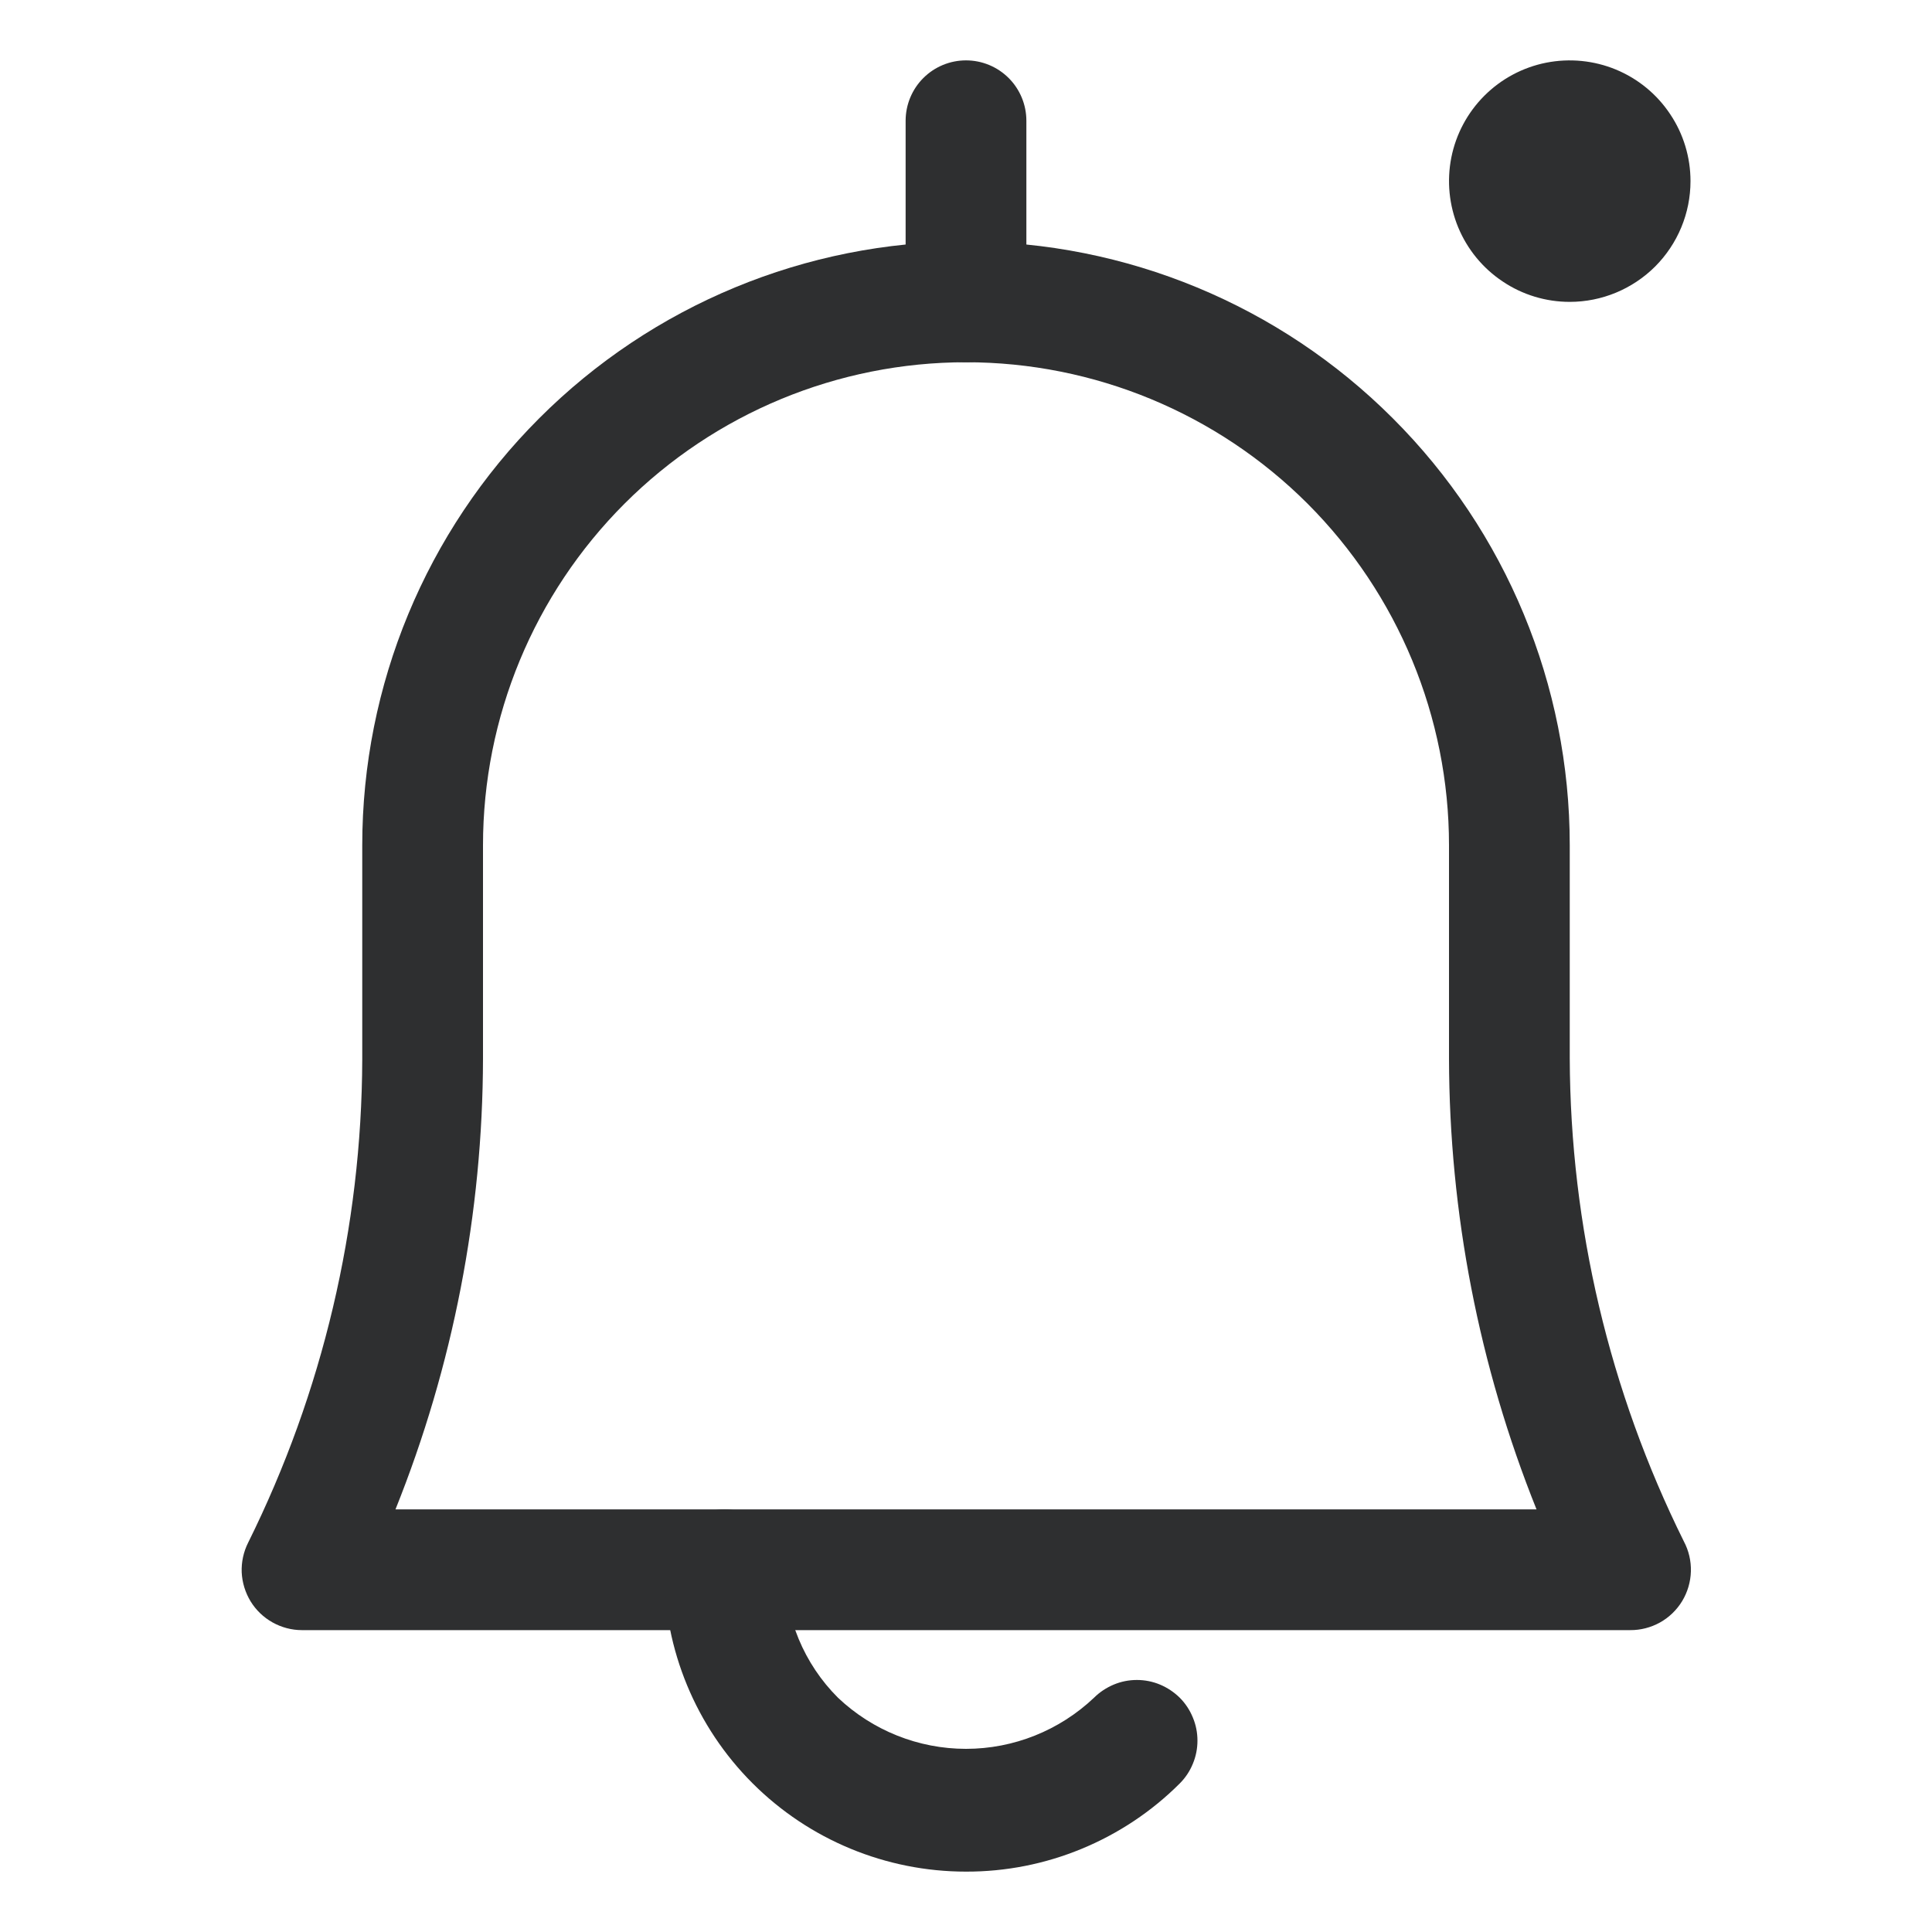 <svg width="20" height="20" viewBox="0 0 20 20" fill="none" xmlns="http://www.w3.org/2000/svg">
<path d="M16.875 16.875H3.125C3.019 16.875 2.914 16.847 2.821 16.795C2.728 16.743 2.65 16.668 2.594 16.577C2.539 16.486 2.507 16.383 2.502 16.276C2.498 16.17 2.521 16.064 2.569 15.969C3.34 14.414 3.744 12.704 3.75 10.969V8.75C3.75 7.092 4.409 5.503 5.581 4.331C6.753 3.158 8.342 2.5 10 2.5C11.658 2.5 13.247 3.158 14.419 4.331C15.592 5.503 16.25 7.092 16.25 8.75V10.956C16.256 12.691 16.66 14.402 17.431 15.956C17.482 16.052 17.507 16.159 17.504 16.267C17.501 16.375 17.47 16.481 17.414 16.574C17.358 16.666 17.279 16.743 17.184 16.796C17.09 16.848 16.983 16.876 16.875 16.875V16.875ZM4.094 15.625H15.906C15.31 14.14 15.003 12.556 15 10.956V8.75C15 7.424 14.473 6.152 13.536 5.214C12.598 4.277 11.326 3.75 10 3.75C8.674 3.75 7.402 4.277 6.465 5.214C5.527 6.152 5 7.424 5 8.75V10.956C4.997 12.556 4.69 14.14 4.094 15.625V15.625Z" fill="#2E2F30"/>
<path d="M10 19.375C9.171 19.375 8.376 19.046 7.79 18.46C7.204 17.874 6.875 17.079 6.875 16.25C6.875 16.084 6.941 15.925 7.058 15.808C7.175 15.691 7.334 15.625 7.5 15.625C7.666 15.625 7.825 15.691 7.942 15.808C8.059 15.925 8.125 16.084 8.125 16.25C8.125 16.747 8.323 17.224 8.675 17.575C9.033 17.914 9.507 18.104 10 18.104C10.493 18.104 10.967 17.914 11.325 17.575C11.383 17.517 11.453 17.471 11.529 17.439C11.605 17.407 11.686 17.391 11.769 17.391C11.851 17.391 11.933 17.407 12.009 17.439C12.085 17.471 12.154 17.517 12.213 17.575C12.271 17.633 12.317 17.703 12.348 17.779C12.38 17.855 12.396 17.936 12.396 18.019C12.396 18.101 12.38 18.183 12.348 18.259C12.317 18.335 12.271 18.404 12.213 18.462C11.922 18.753 11.577 18.982 11.197 19.139C10.817 19.296 10.411 19.376 10 19.375Z" fill="#2E2F30"/>
<path d="M10 3.75C9.834 3.75 9.675 3.684 9.558 3.567C9.441 3.45 9.375 3.291 9.375 3.125V1.25C9.375 1.084 9.441 0.925 9.558 0.808C9.675 0.691 9.834 0.625 10 0.625C10.166 0.625 10.325 0.691 10.442 0.808C10.559 0.925 10.625 1.084 10.625 1.25V3.125C10.625 3.291 10.559 3.45 10.442 3.567C10.325 3.684 10.166 3.75 10 3.75Z" fill="#2E2F30"/>
<path d="M16.25 3.125C16.003 3.125 15.761 3.052 15.556 2.914C15.35 2.777 15.19 2.582 15.095 2.353C15.001 2.125 14.976 1.874 15.024 1.631C15.072 1.389 15.191 1.166 15.366 0.991C15.541 0.816 15.764 0.697 16.006 0.649C16.249 0.601 16.5 0.626 16.728 0.72C16.957 0.815 17.152 0.975 17.289 1.181C17.427 1.386 17.5 1.628 17.5 1.875C17.5 2.207 17.368 2.524 17.134 2.759C16.899 2.993 16.581 3.125 16.25 3.125Z" fill="#2E2F30"/>
</svg>
